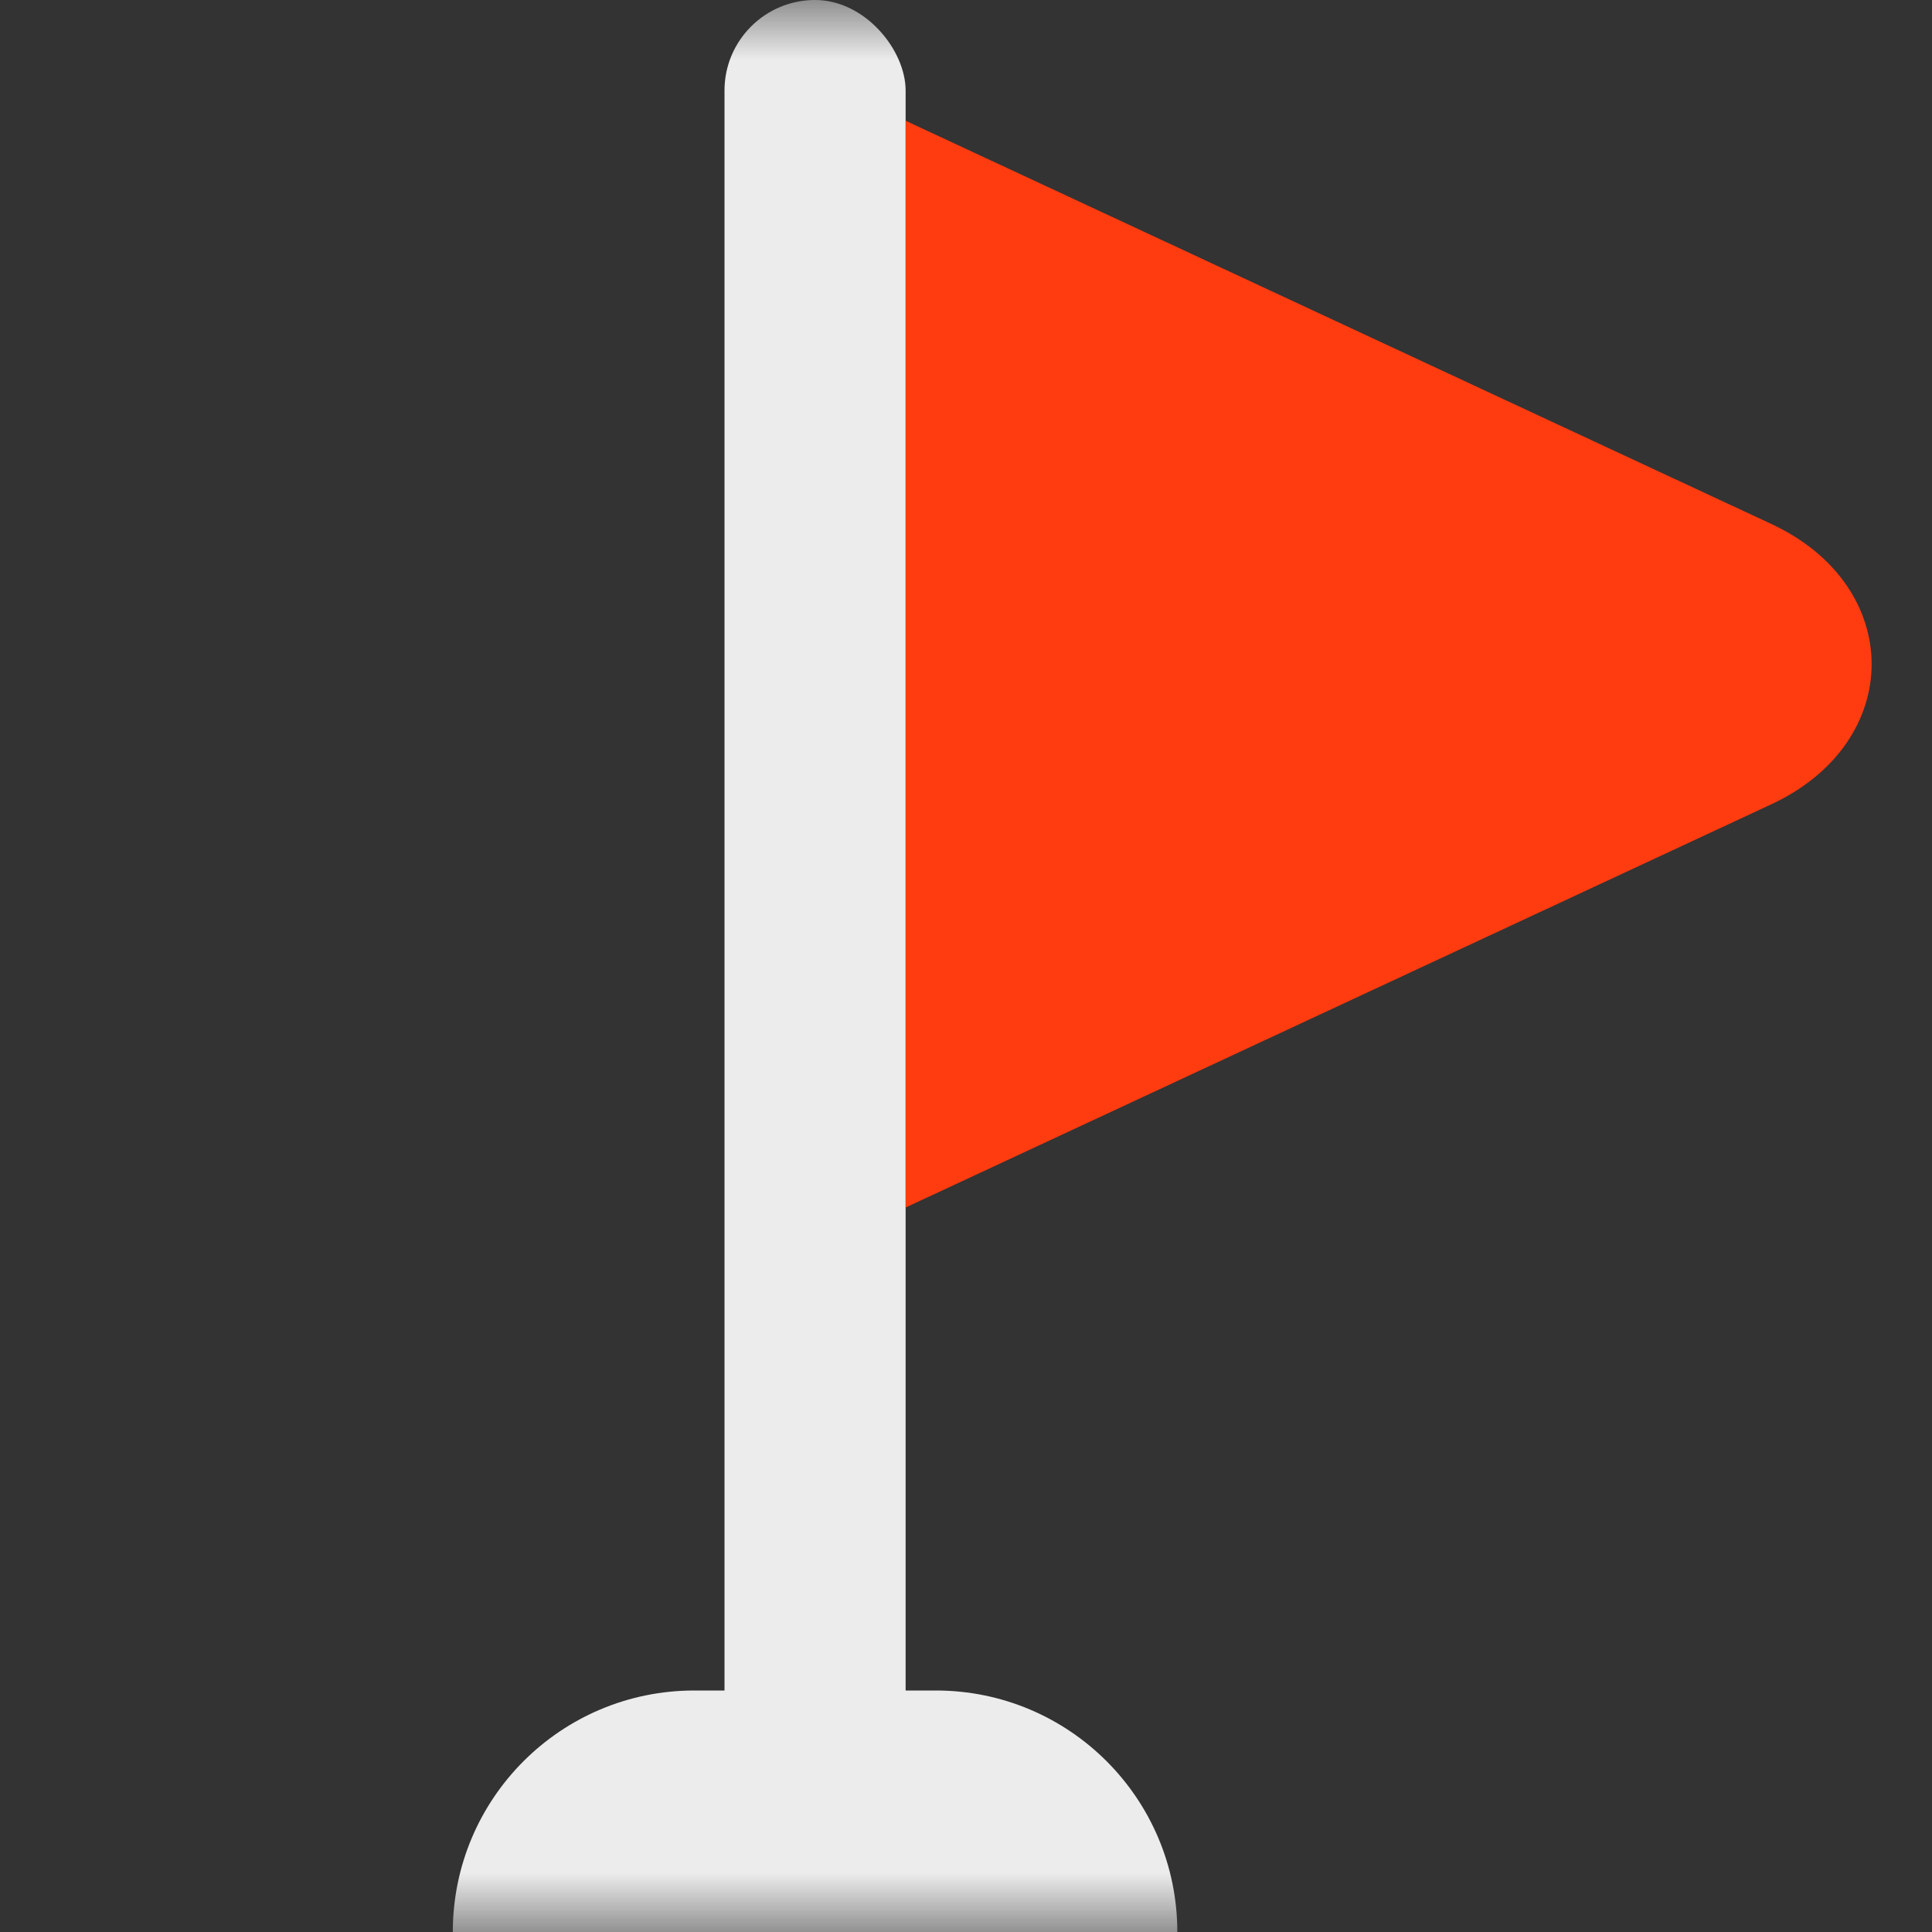<svg width="16" height="16" viewBox="0 0 16 16" fill="none" xmlns="http://www.w3.org/2000/svg">
<rect x="0" y="0" width="16" height="16" fill="#333333" stroke="none"/>
<mask id="mask0_364_1288" style="mask-type:alpha" maskUnits="userSpaceOnUse" x="0" y="0" width="16" height="16">
<rect width="16" height="16" fill="#D9D9D9"/>
</mask>
<g mask="url(#mask0_364_1288)">
<rect x="6" width="1.5" height="16" rx="0.75" fill="#ECECEC"/>
<path d="M14.669 4.339C15.777 4.855 15.777 6.145 14.669 6.661L7.5 10L7.5 1L14.669 4.339Z" fill="#FF3B10"/>
<path d="M3.75 16C3.75 14.895 4.645 14 5.75 14H7.75C8.855 14 9.75 14.895 9.75 16V16H3.75V16Z" fill="#ECECEC"/>
</g>
</svg>
